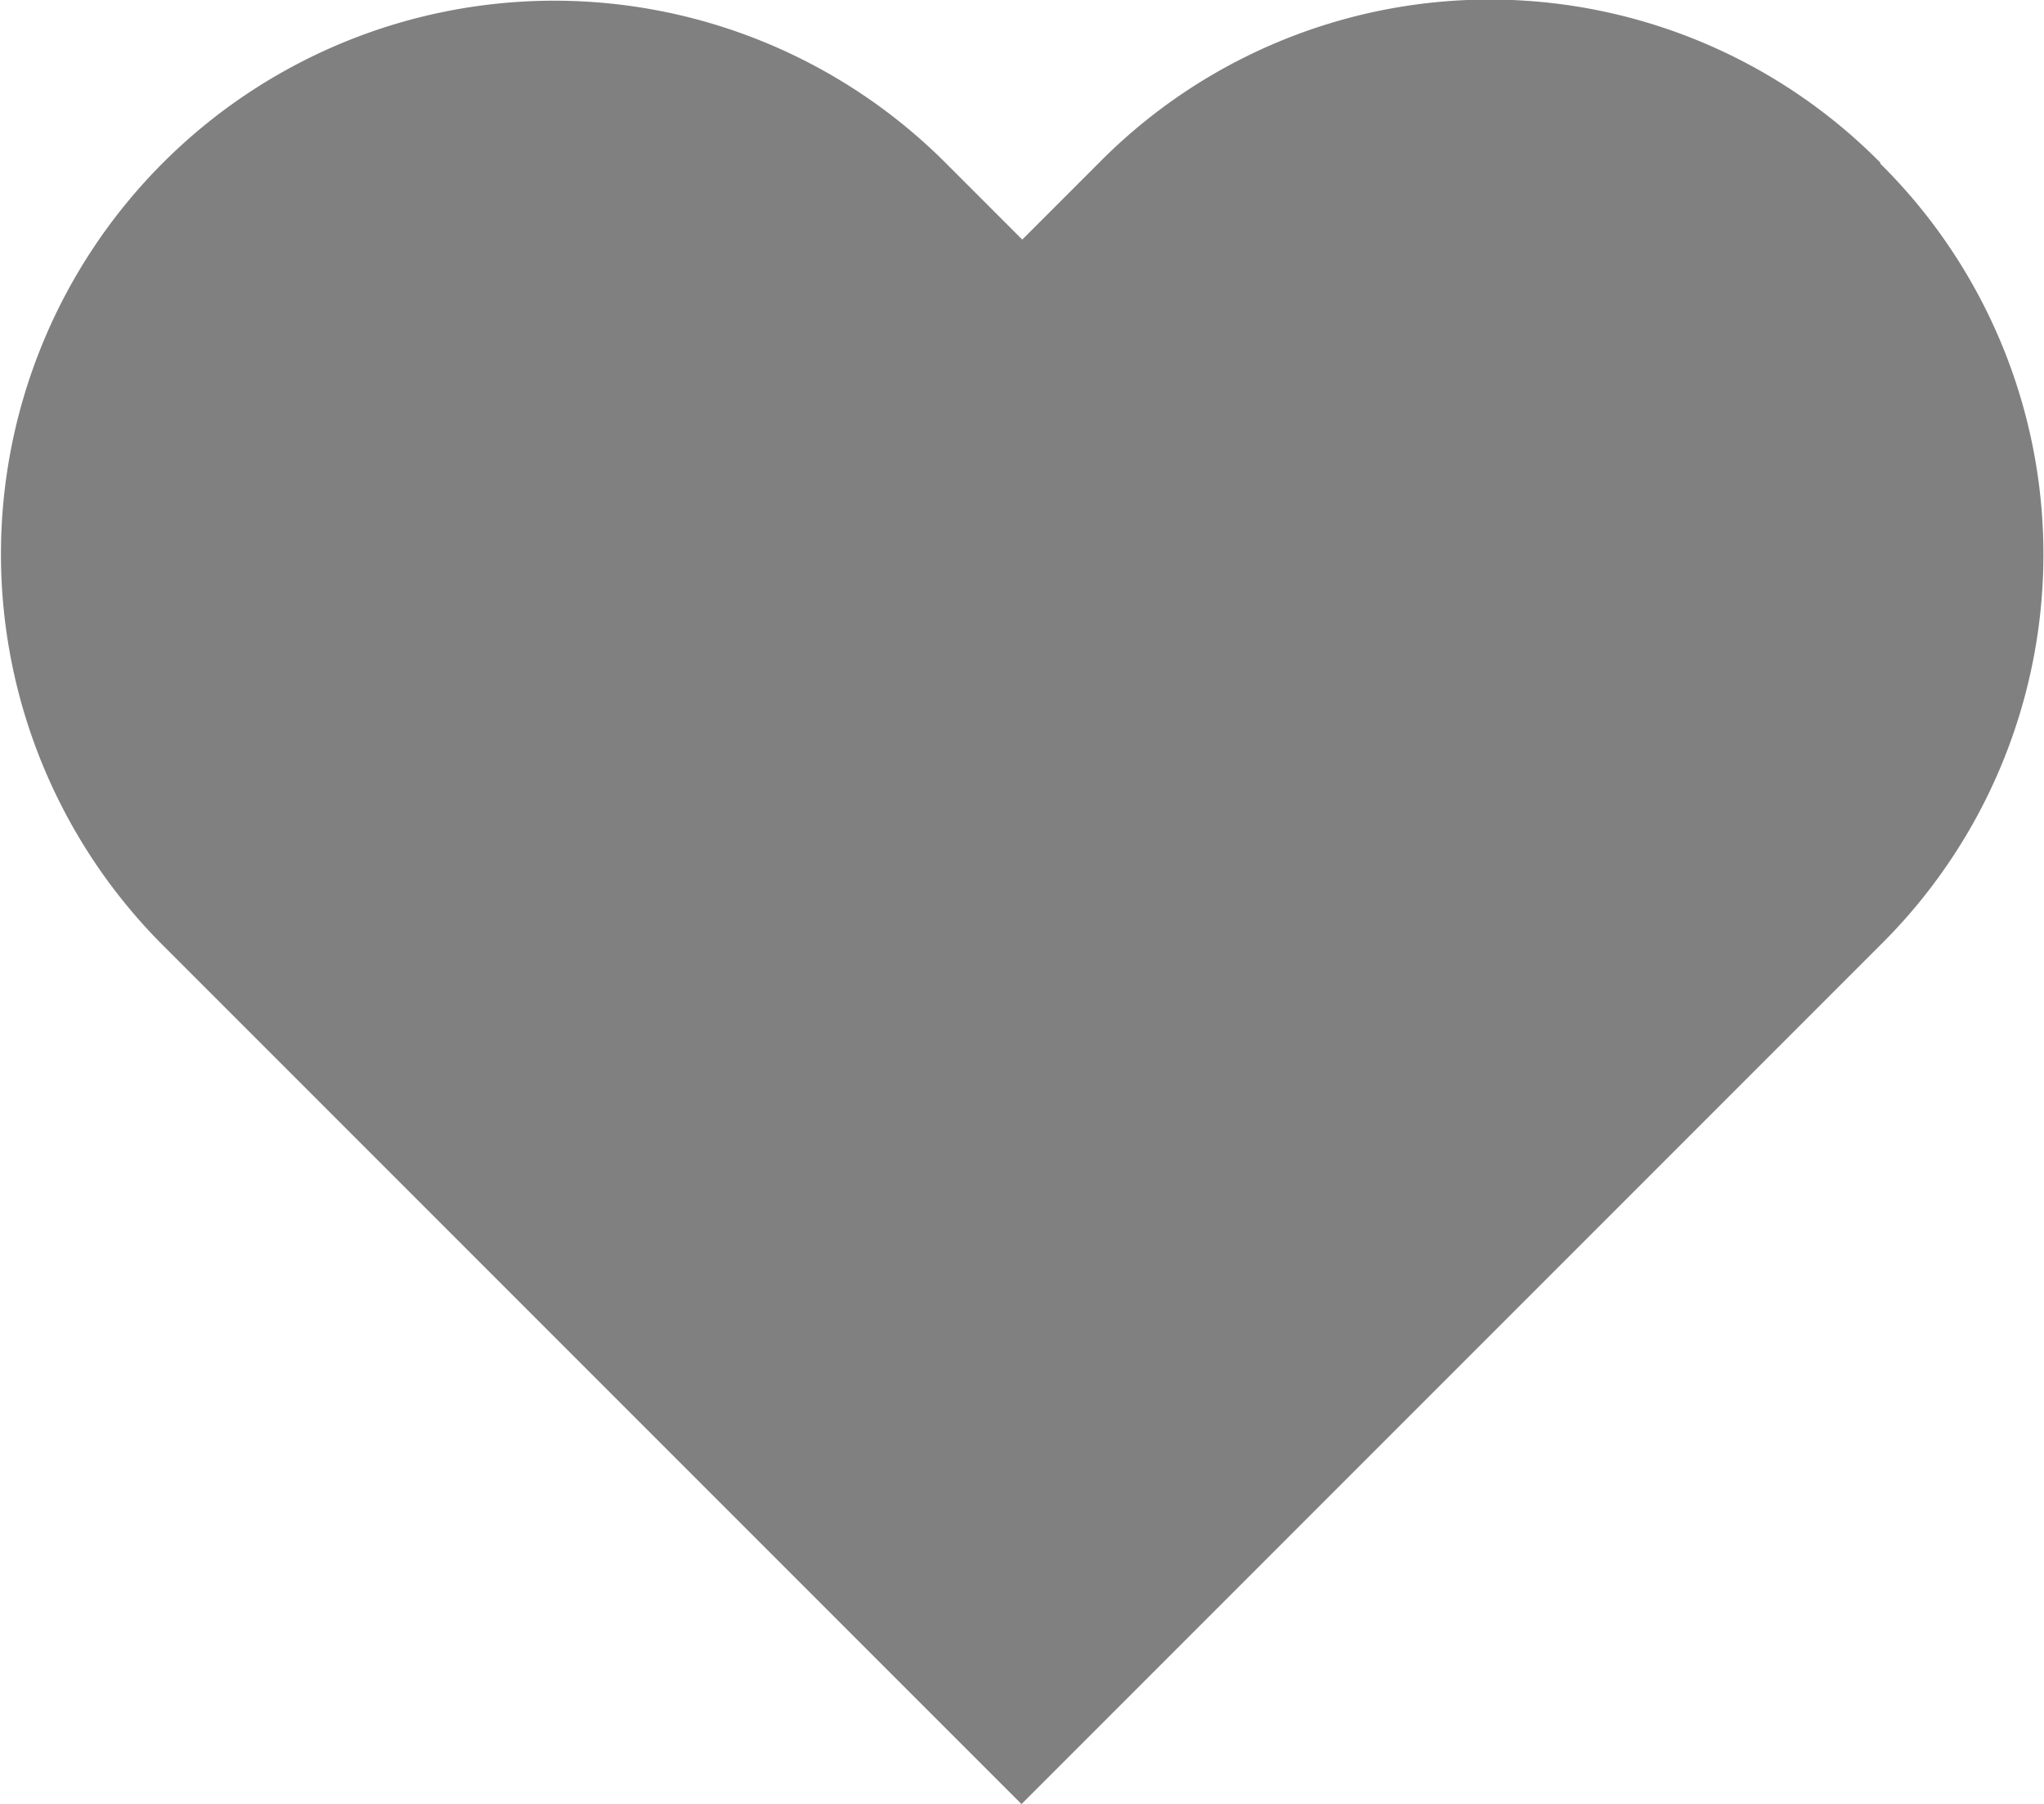 <svg id="gusta" xmlns="http://www.w3.org/2000/svg" width="16" height="14.119" viewBox="0 0 16 14.119">
  <path id="Heart" d="M14.746,1.3a4.3,4.3,0,0,0-6.119,0l-.6.6-.6-.6A4.327,4.327,0,0,0,1.3,7.423l6.721,6.721,6.721-6.721a4.3,4.3,0,0,0,0-6.119" transform="translate(-0.025 -0.025)" fill="gray" fill-rule="evenodd"/>
</svg>
